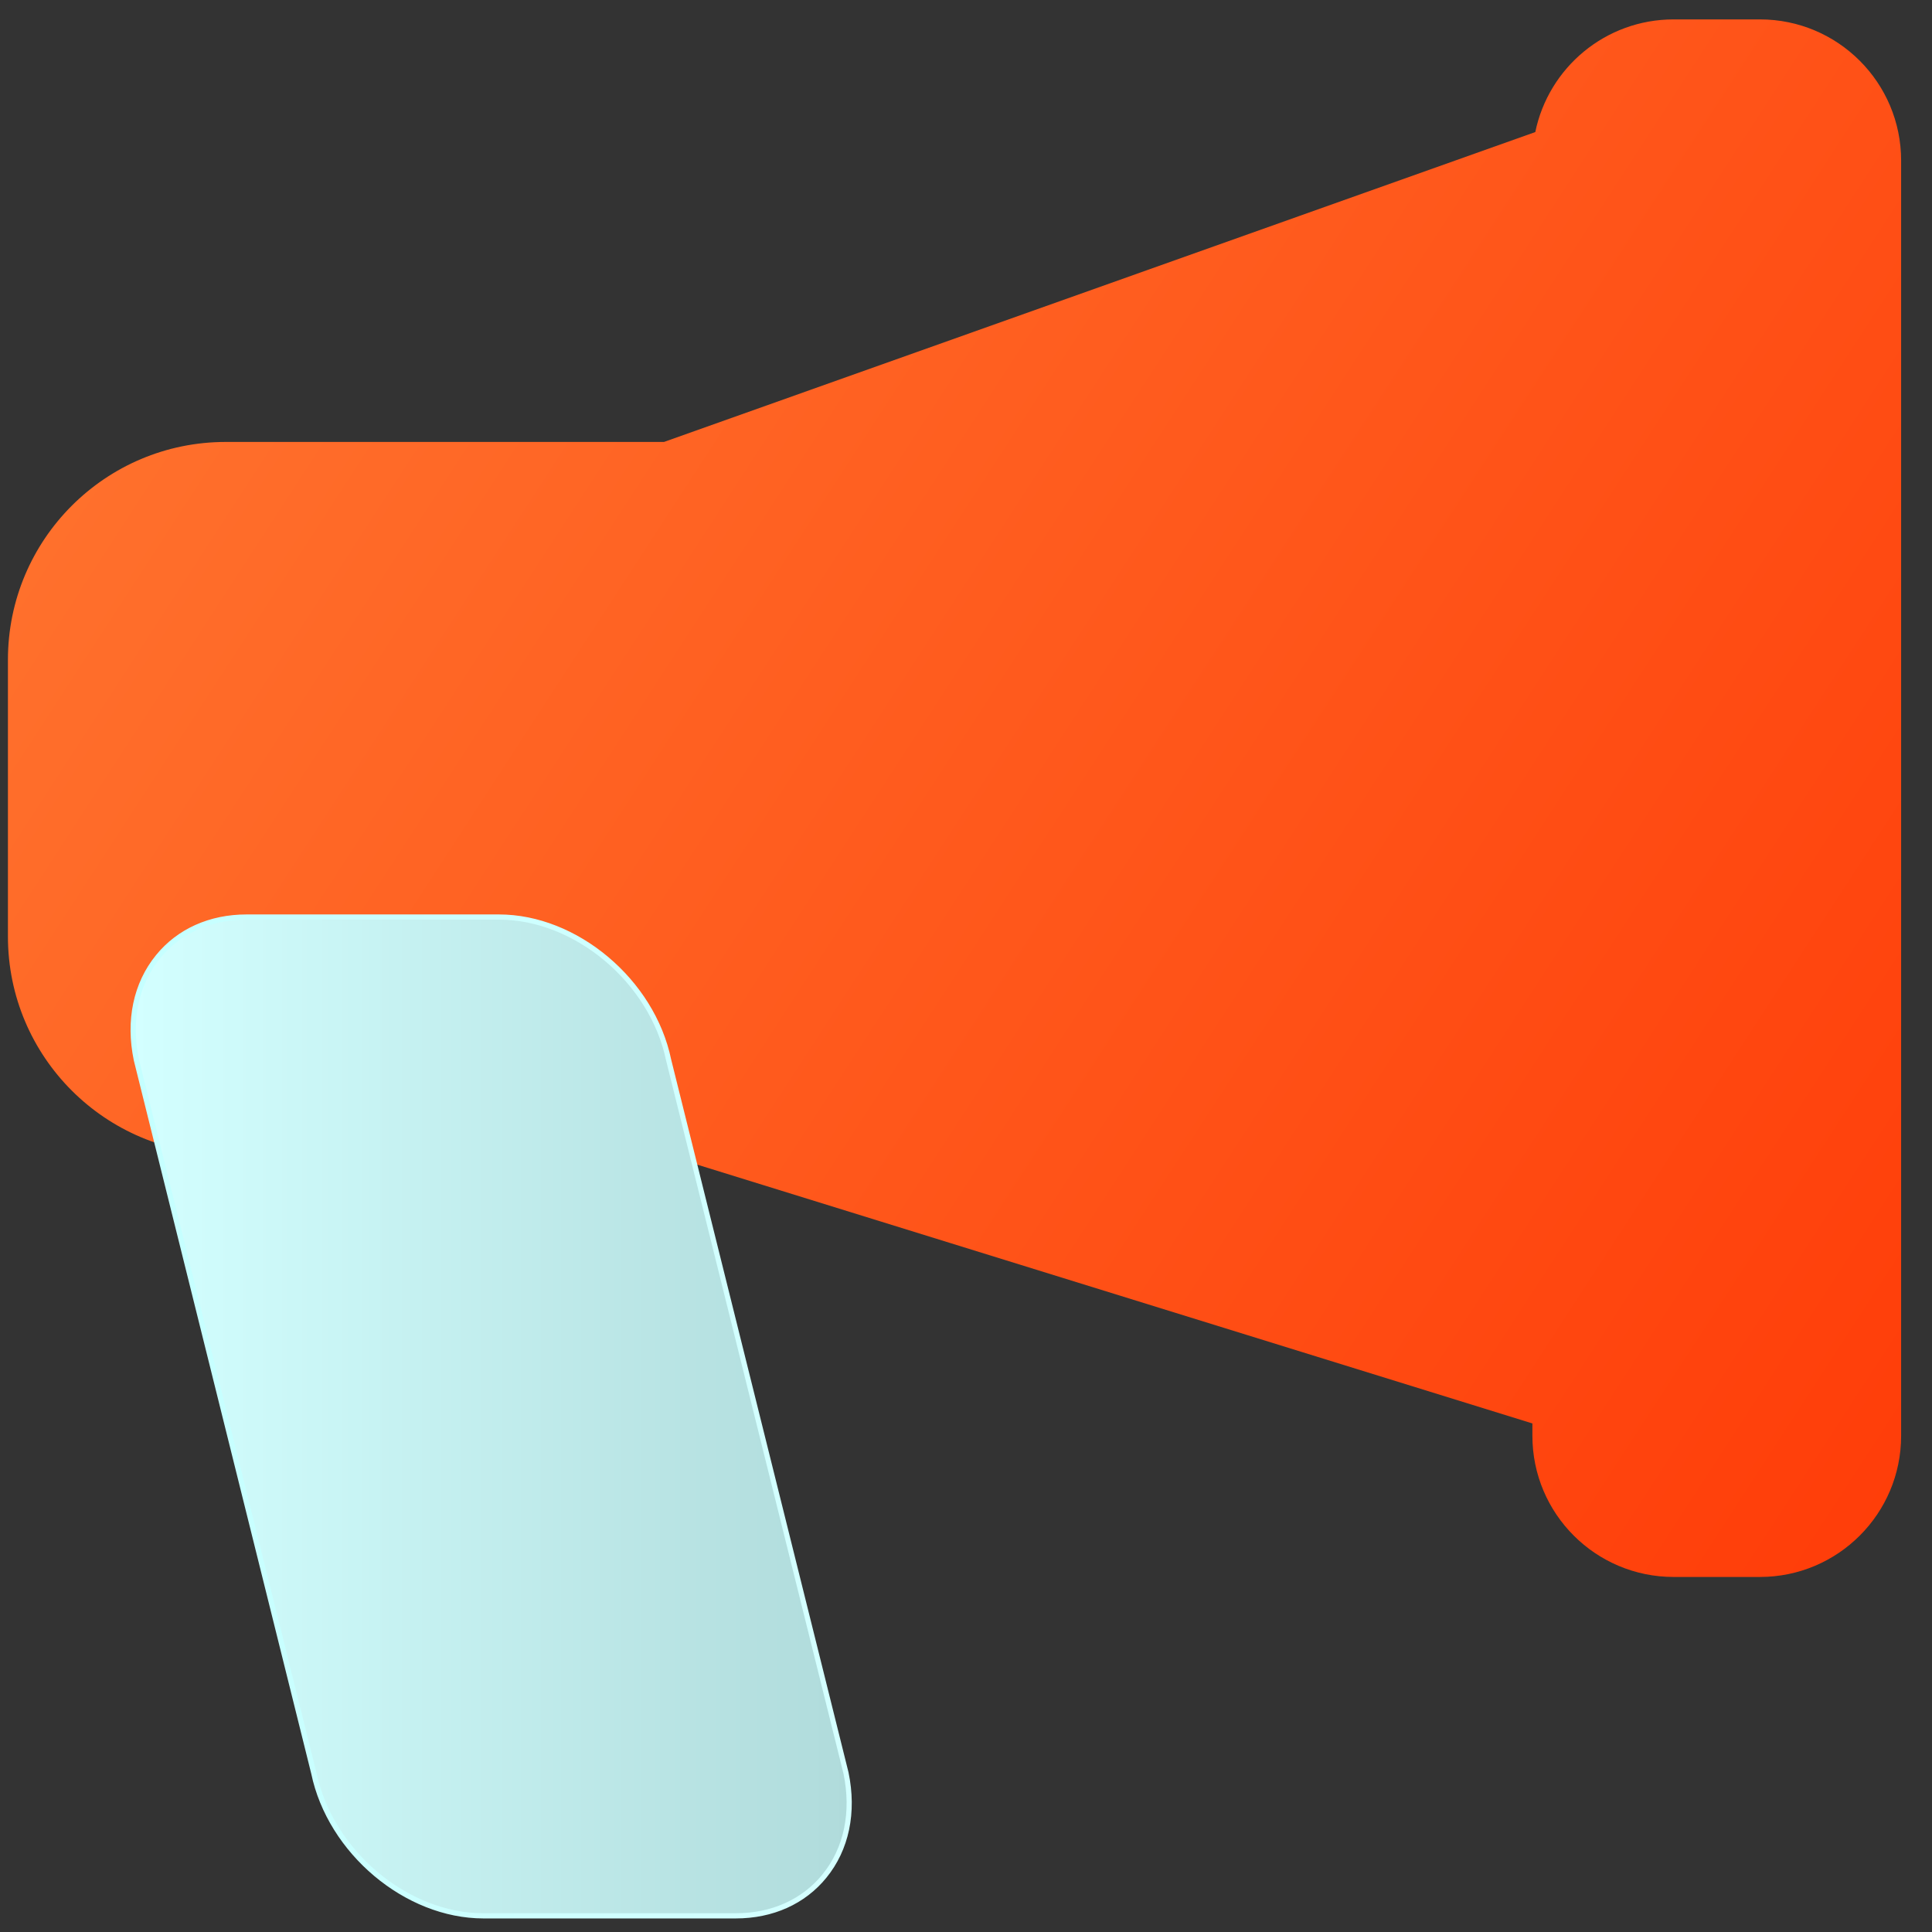 <svg width="48" height="48" viewBox="0 0 48 48" fill="none" xmlns="http://www.w3.org/2000/svg">
<rect x="0" y="0" width="48" height="48" fill="#333333" stroke="none"/>
<g id="Layer_2" clip-path="url(#clip0_1331_2114)">
<path id="Vector" d="M43.726 0.482H41.58C39.885 0.482 38.472 1.684 38.144 3.281L16.497 10.98H5.609C2.621 10.98 0.197 13.403 0.197 16.392V23.268C0.197 26.257 2.62 28.679 5.609 28.679H16.497L38.072 35.365V35.672C38.072 37.608 39.643 39.179 41.58 39.179H43.726C45.662 39.179 47.233 37.608 47.233 35.672V3.99C47.233 2.053 45.662 0.482 43.726 0.482Z" fill="url(#paint0_linear_1331_2114)"/>
<g id="Group">
<path id="Vector_2" d="M18.282 47.599H12.012C10.091 47.599 8.205 46.01 7.796 44.05L3.389 26.332C2.98 24.372 4.207 22.784 6.127 22.784H12.397C14.317 22.784 16.204 24.372 16.613 26.332L21.02 44.05C21.428 46.01 20.202 47.599 18.282 47.599Z" fill="url(#paint1_linear_1331_2114)"/>
</g>
<g id="Group_2">
<path id="Vector_3" d="M18.281 47.663H12.011C10.065 47.663 8.145 46.048 7.732 44.063L3.325 26.348C3.117 25.35 3.313 24.421 3.876 23.73C4.406 23.078 5.204 22.719 6.126 22.719H12.396C14.341 22.719 16.262 24.335 16.674 26.32L21.081 44.034C21.289 45.033 21.094 45.962 20.531 46.652C20 47.305 19.202 47.663 18.281 47.663ZM6.126 22.848C5.244 22.848 4.482 23.191 3.976 23.811C3.438 24.471 3.253 25.362 3.452 26.32L7.86 44.034C8.261 45.965 10.124 47.534 12.012 47.534H18.282C19.165 47.534 19.927 47.192 20.432 46.572C20.97 45.912 21.155 45.02 20.956 44.063L16.549 26.348C16.147 24.417 14.284 22.848 12.396 22.848H6.126Z" fill="url(#paint2_linear_1331_2114)"/>
</g>
</g>
<defs>
<linearGradient id="paint0_linear_1331_2114" x1="-1.137" y1="-2.001" x2="62.09" y2="39.077" gradientUnits="userSpaceOnUse">
<stop stop-color="#FF7A33"/>
<stop offset="1" stop-color="#FF3000"/>
</linearGradient>
<linearGradient id="paint1_linear_1331_2114" x1="3.31" y1="35.191" x2="21.099" y2="35.191" gradientUnits="userSpaceOnUse">
<stop stop-color="#D3FFFF"/>
<stop offset="1" stop-color="#B0DBDB"/>
</linearGradient>
<linearGradient id="paint2_linear_1331_2114" x1="3.244" y1="35.191" x2="21.162" y2="35.191" gradientUnits="userSpaceOnUse">
<stop stop-color="#C5FFFF"/>
<stop offset="1" stop-color="#D5FFFF"/>
</linearGradient>
<clipPath id="clip0_1331_2114">
<rect width="47.036" height="47.181" fill="white" transform="translate(0.197 0.482)"/>
</clipPath>
</defs>
</svg>
